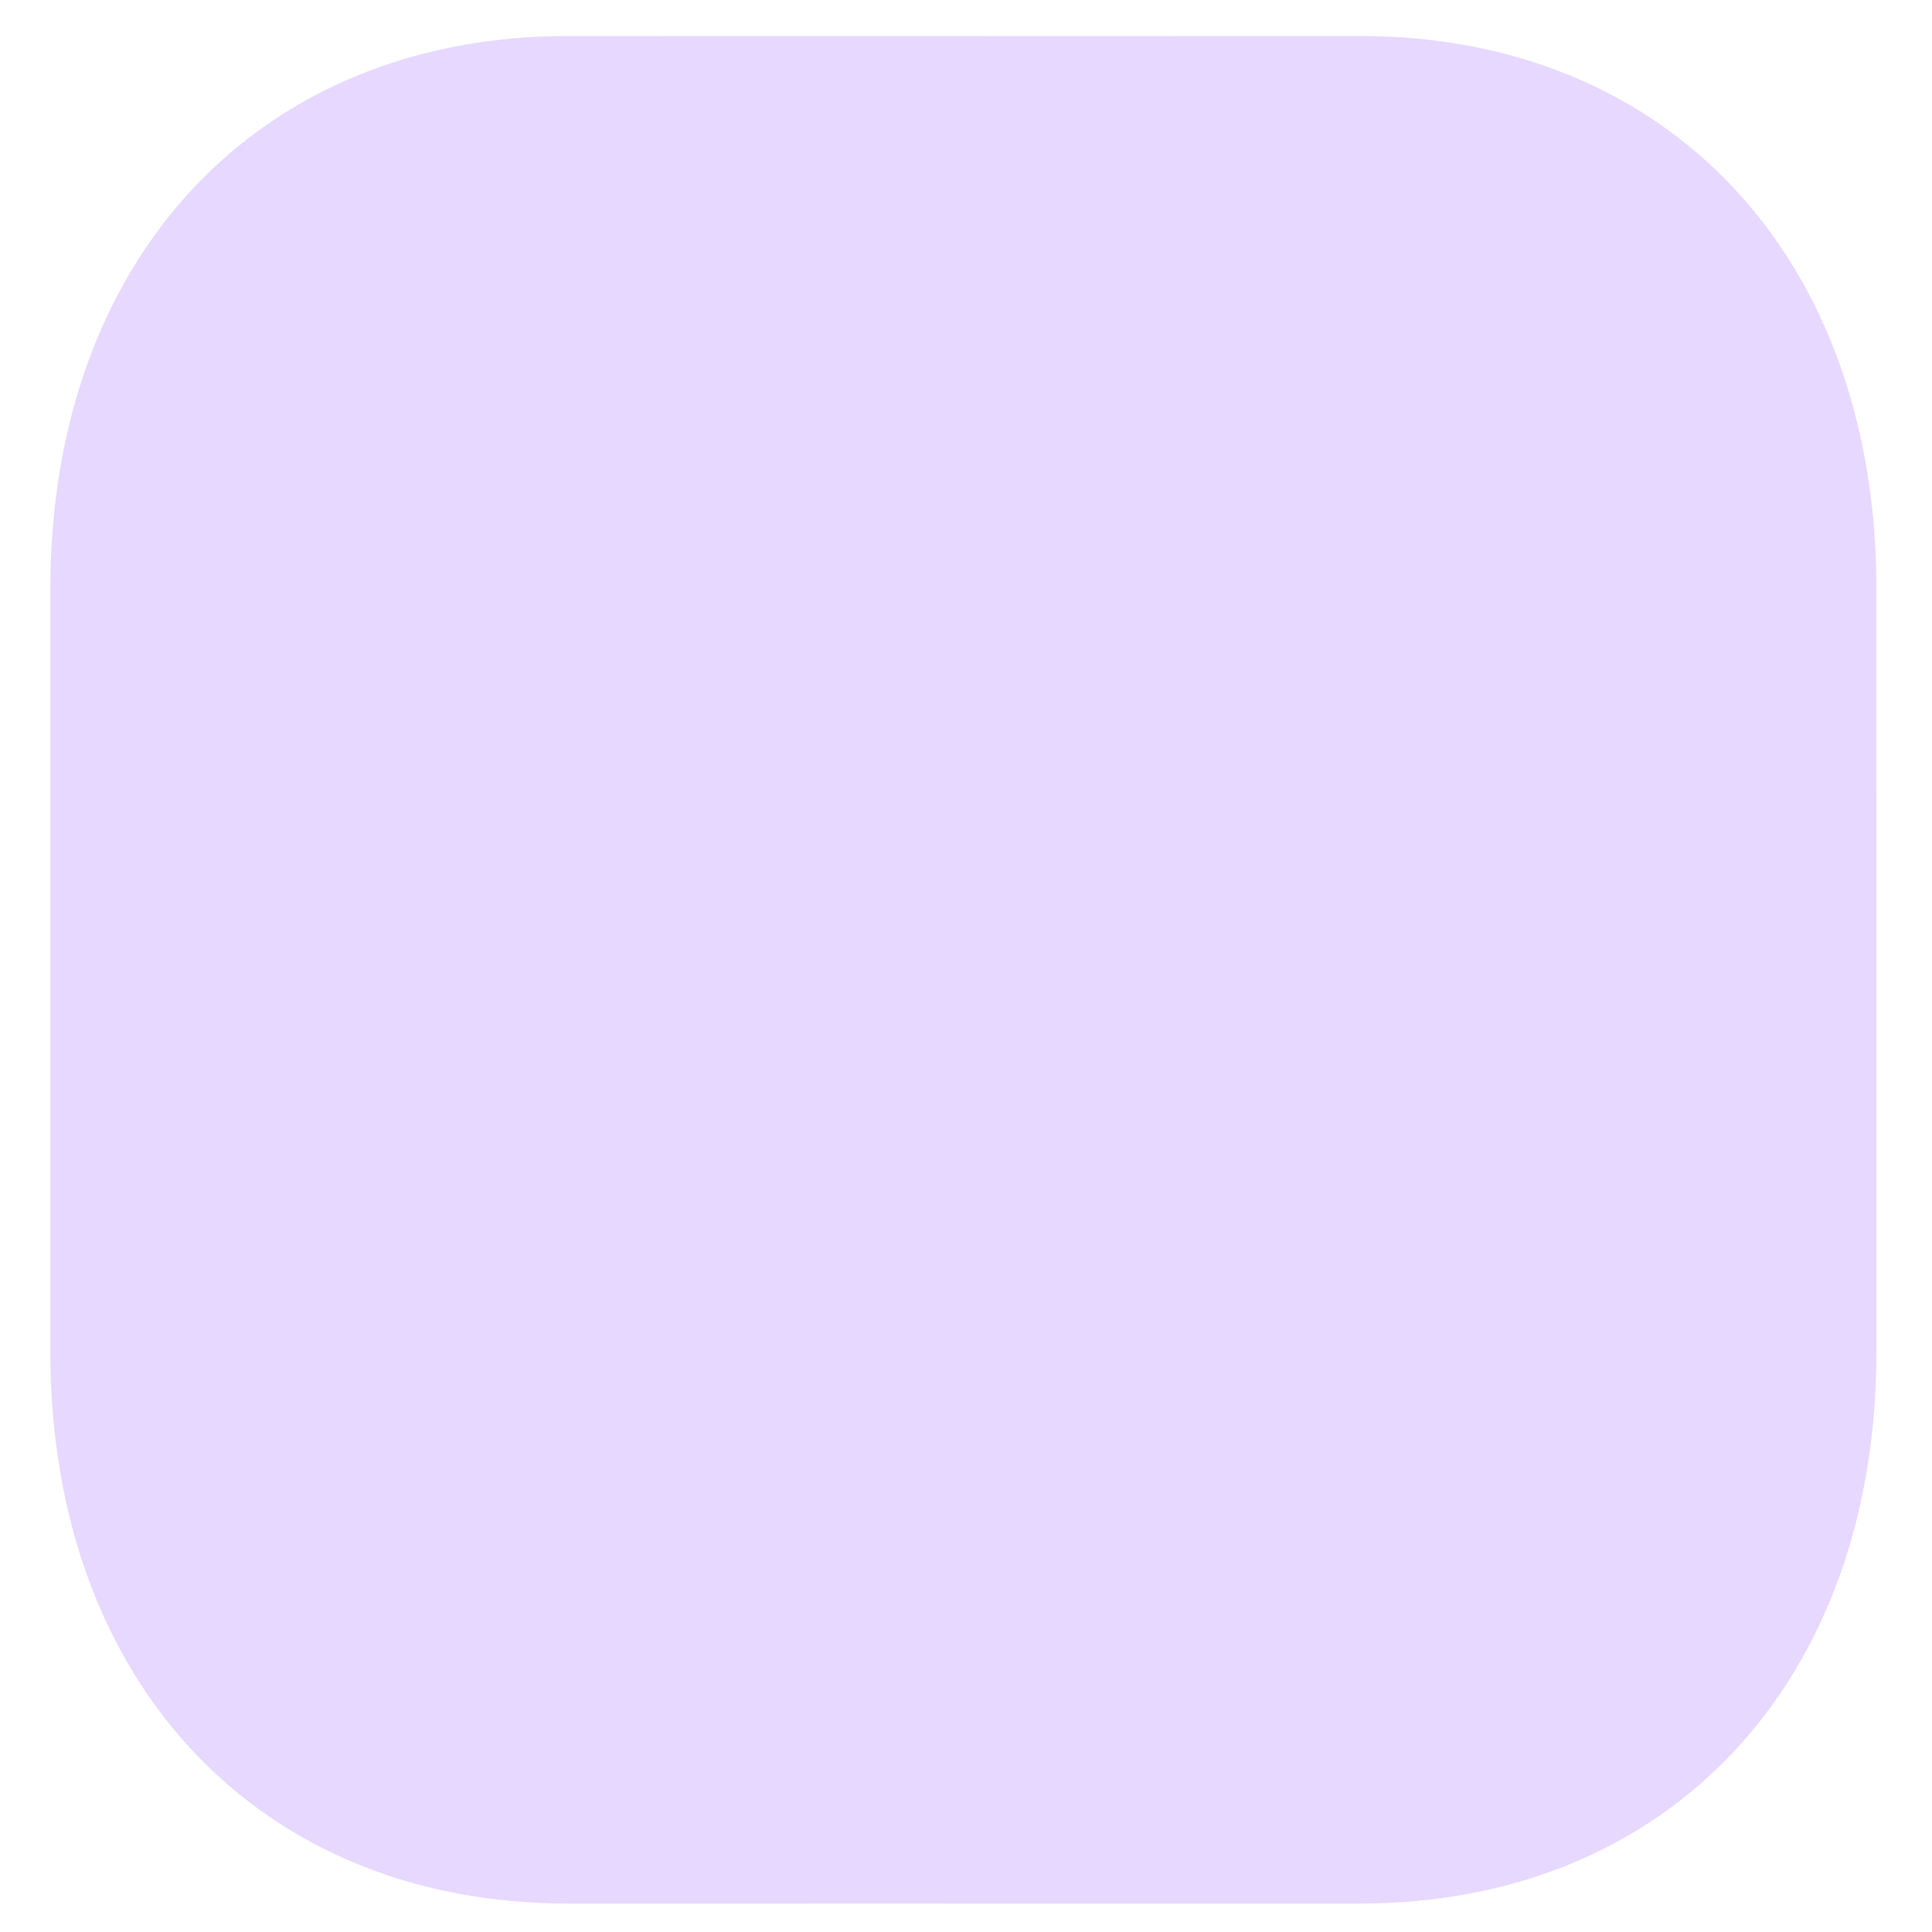 <?xml version="1.0" encoding="UTF-8" standalone="no"?><svg width='68' height='68' viewBox='0 0 68 68' fill='none' xmlns='http://www.w3.org/2000/svg'>
<g filter='url(#filter0_b_315_23)'>
<path d='M47.855 1.265H19.992C9.098 1.265 1.771 9.088 1.771 20.723V47.579C1.771 59.181 9.098 67 19.992 67H47.855C58.749 67 66.044 59.181 66.044 47.579V20.723C66.044 9.088 58.749 1.265 47.855 1.265V1.265Z' fill='#BA90FF' fill-opacity='0.35'/>
<path d='M47.855 0.765H19.992C14.42 0.765 9.728 2.769 6.431 6.289C3.137 9.806 1.271 14.8 1.271 20.723V47.579C1.271 53.485 3.137 58.47 6.431 61.982C9.728 65.497 14.42 67.5 19.992 67.5H47.855C53.427 67.5 58.111 65.497 61.4 61.982C64.686 58.469 66.544 53.485 66.544 47.579V20.723C66.544 14.8 64.687 9.807 61.401 6.289C58.112 2.769 53.427 0.765 47.855 0.765Z' stroke='url(#paint0_linear_315_23)' stroke-linecap='round' stroke-linejoin='round'/>
</g>
<defs>
<filter id='filter0_b_315_23' x='-23.229' y='-23.735' width='114.274' height='115.735' filterUnits='userSpaceOnUse' color-interpolation-filters='sRGB'>
<feFlood flood-opacity='0' result='BackgroundImageFix'/>
<feGaussianBlur in='BackgroundImageFix' stdDeviation='12'/>
<feComposite in2='SourceAlpha' operator='in' result='effect1_backgroundBlur_315_23'/>
<feBlend mode='normal' in='SourceGraphic' in2='effect1_backgroundBlur_315_23' result='shape'/>
</filter>
<linearGradient id='paint0_linear_315_23' x1='12.002' y1='8.923' x2='54.123' y2='59.931' gradientUnits='userSpaceOnUse'>
<stop stop-color='white' stop-opacity='0.25'/>
<stop offset='1' stop-color='white' stop-opacity='0'/>
</linearGradient>
</defs>
</svg>
